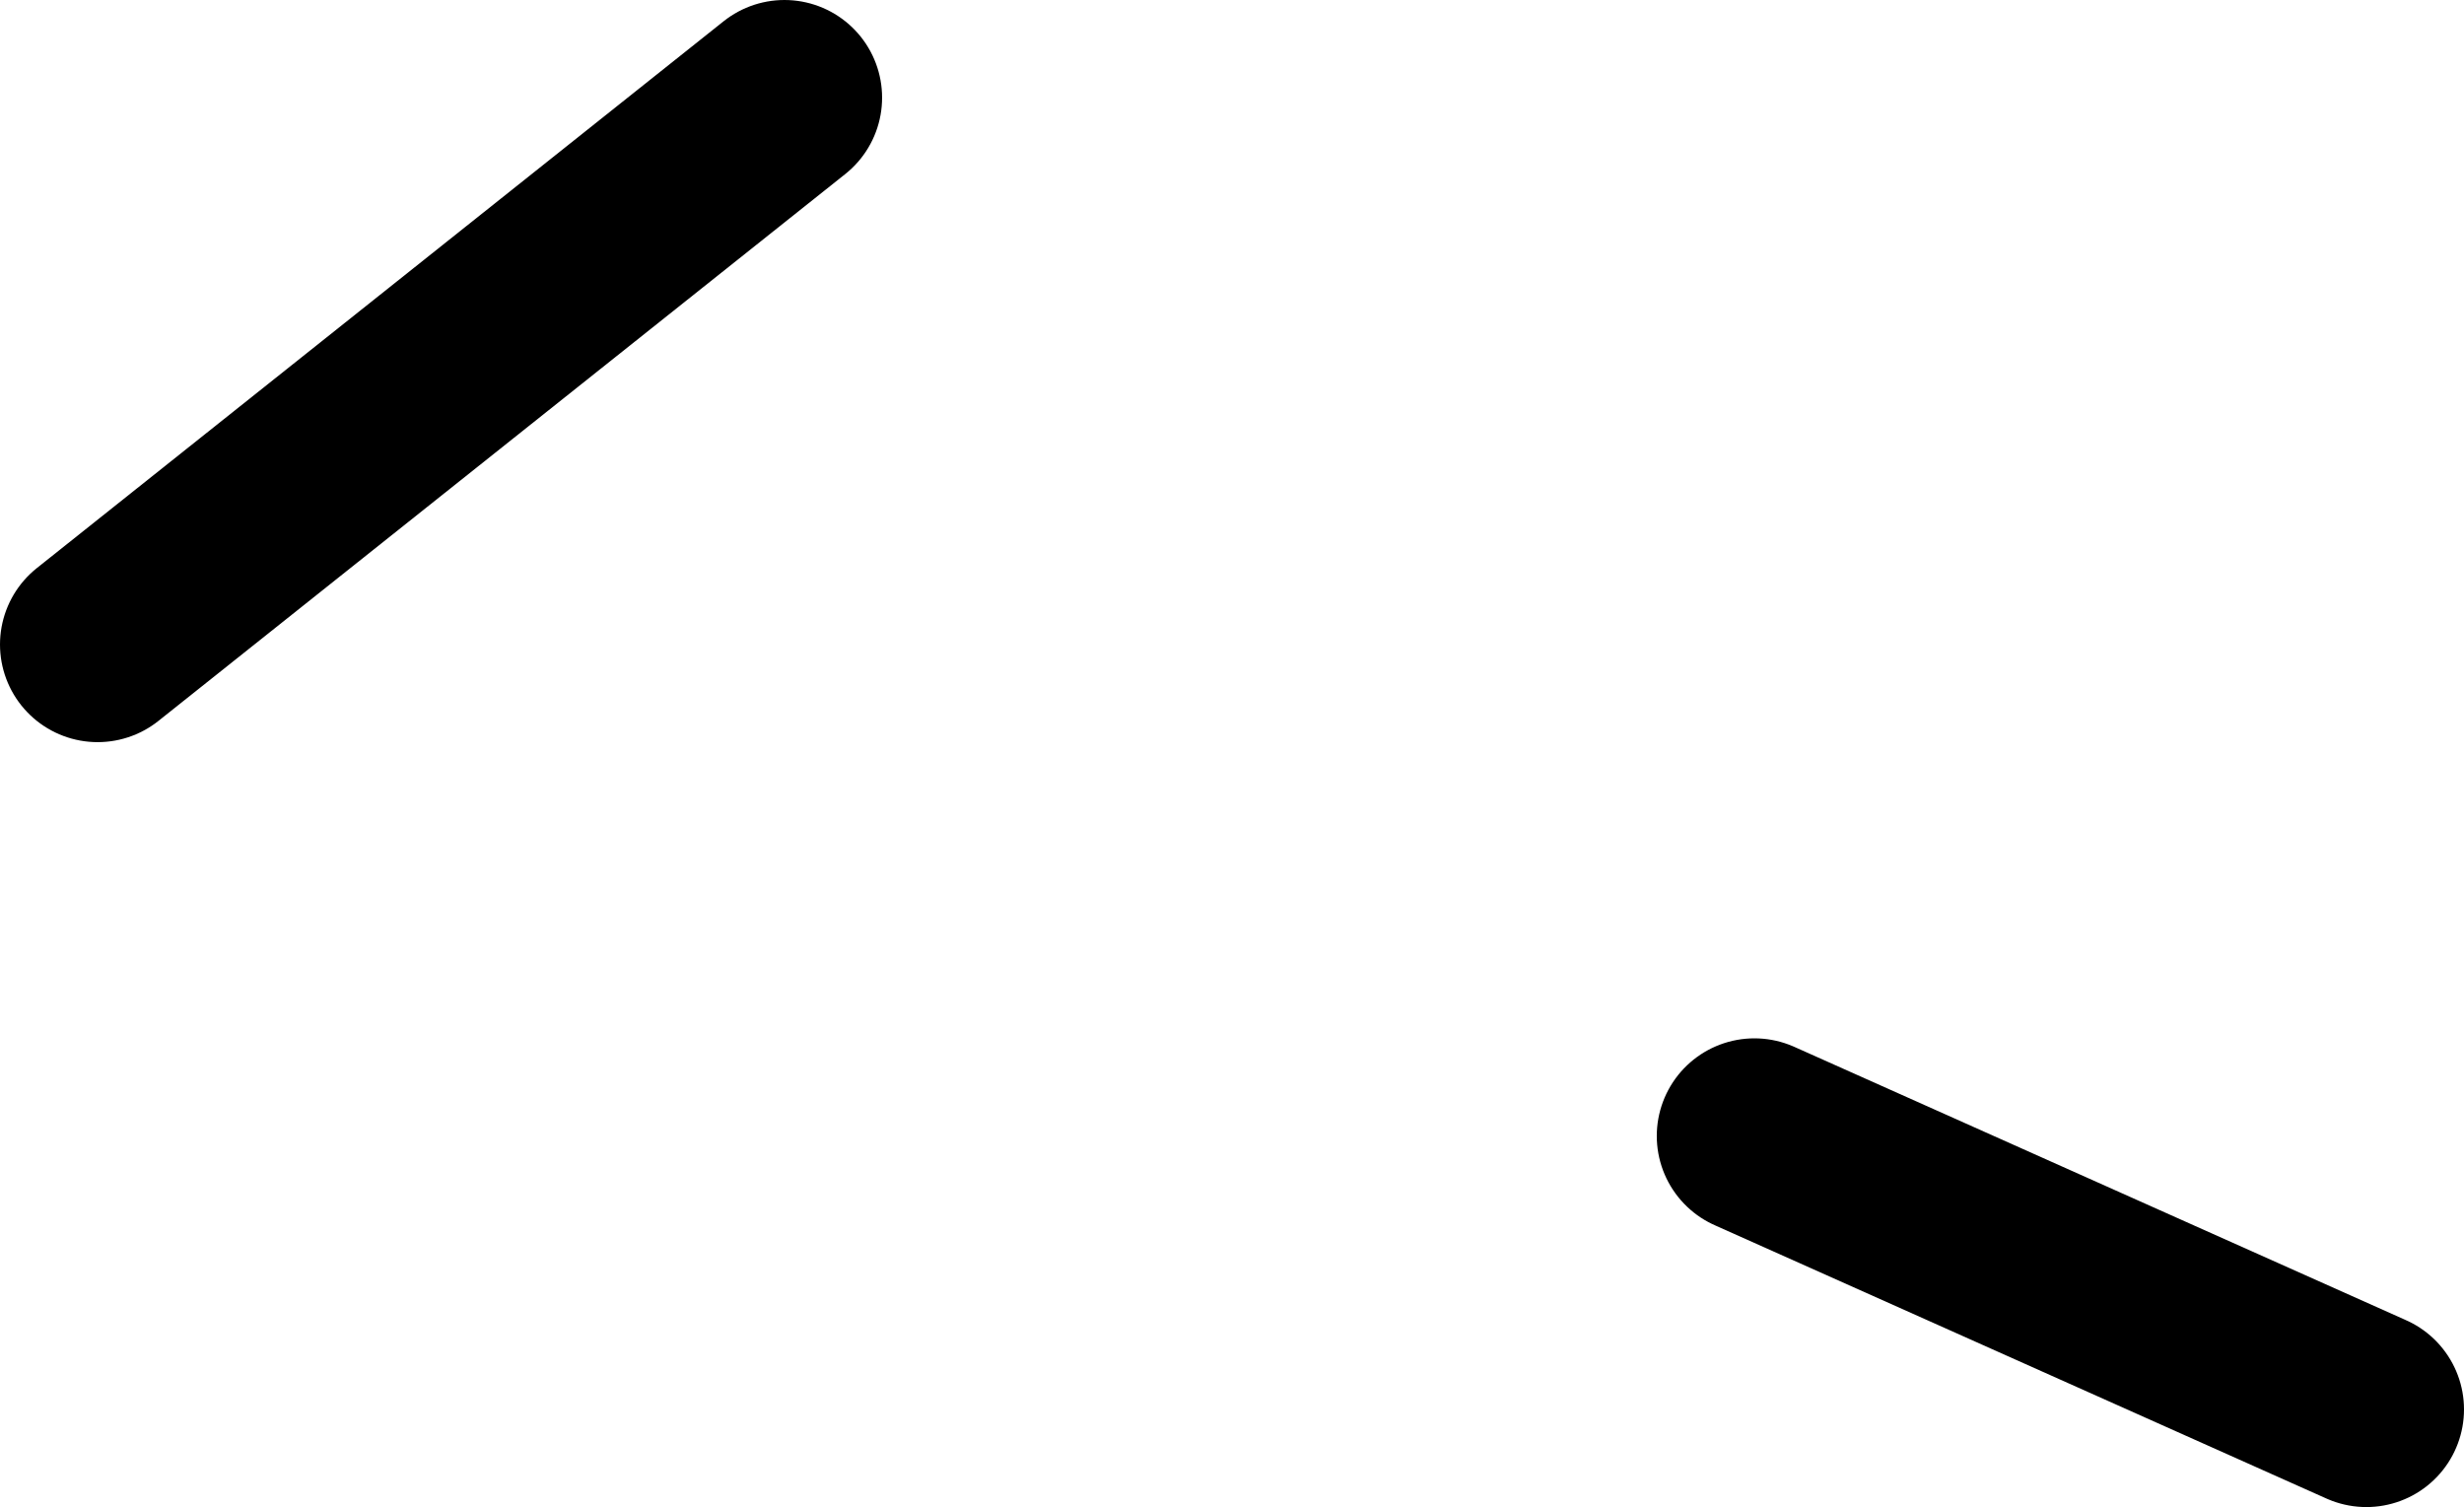 <?xml version="1.0" encoding="UTF-8" standalone="no"?>
<svg xmlns:ffdec="https://www.free-decompiler.com/flash" xmlns:xlink="http://www.w3.org/1999/xlink" ffdec:objectType="shape" height="23.15px" width="37.85px" xmlns="http://www.w3.org/2000/svg">
  <g transform="matrix(1.0, 0.0, 0.0, 1.0, 13.6, 28.85)">
    <path d="M13.35 -11.4 L22.75 -7.2 M-12.1 -18.95 L-1.55 -27.35" fill="none" stroke="#000000" stroke-linecap="round" stroke-linejoin="round" stroke-width="3.0"/>
  </g>
</svg>
